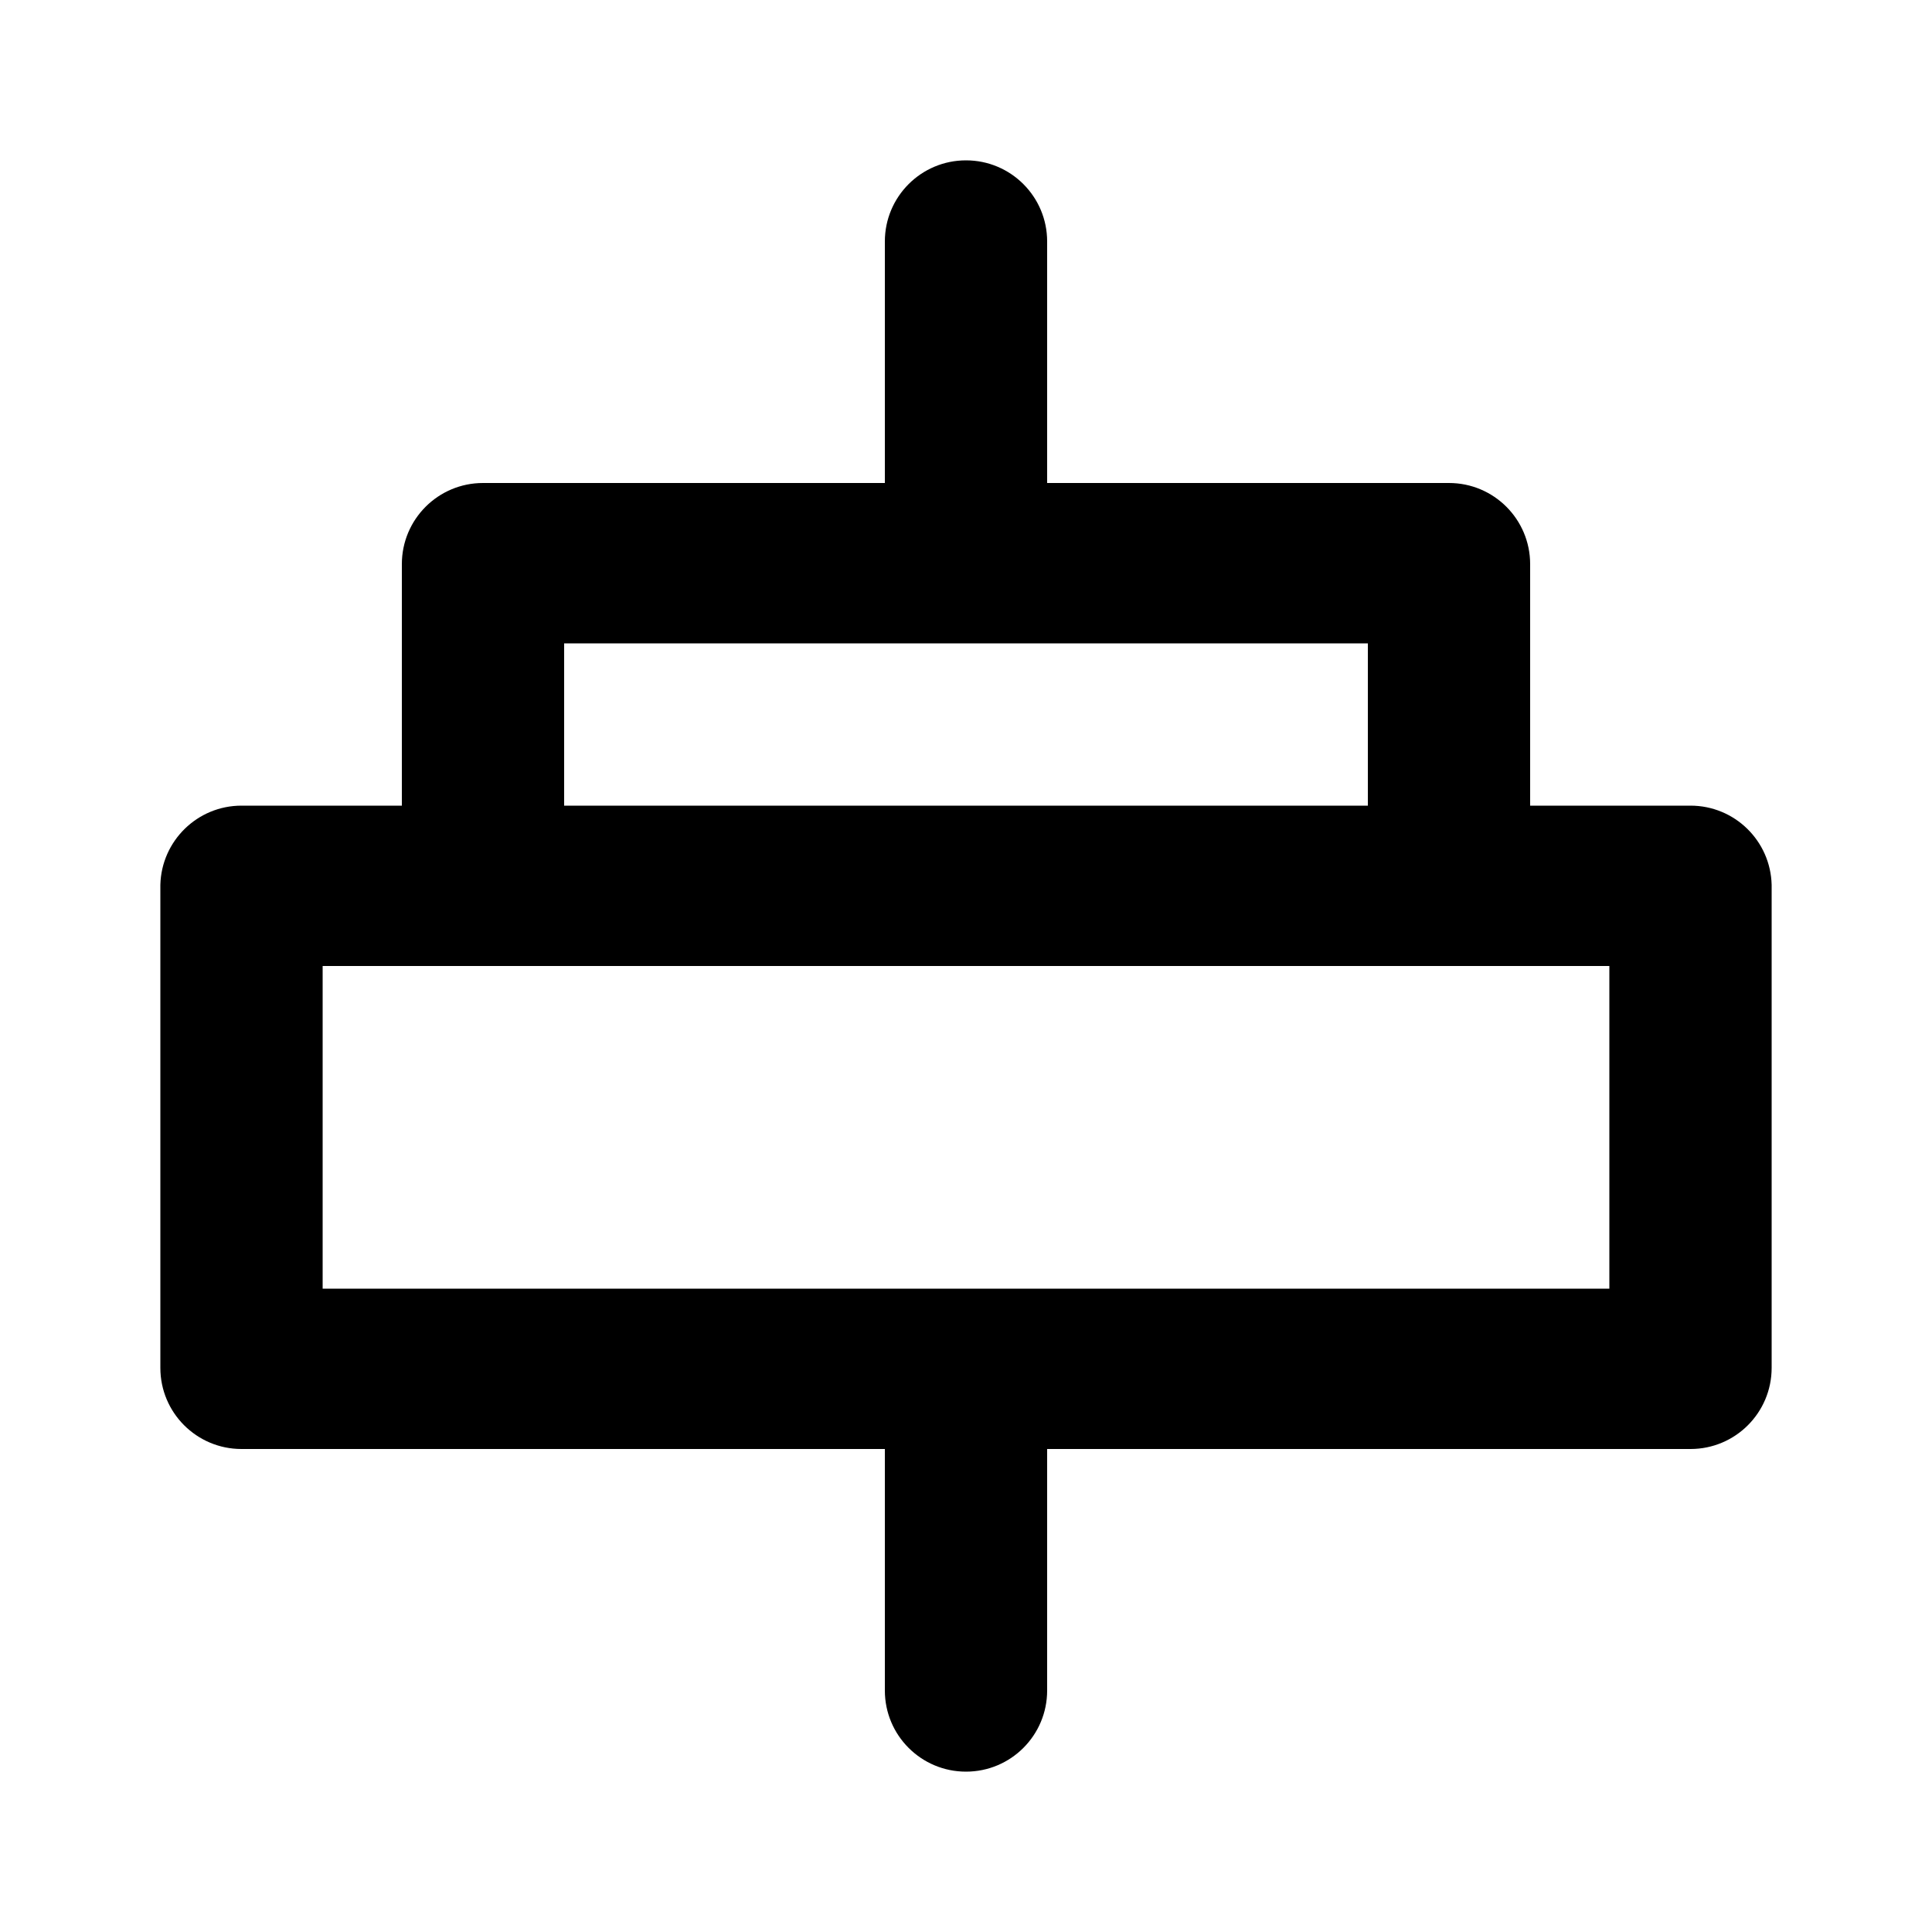<svg xmlns="http://www.w3.org/2000/svg" width="24" height="24" viewBox="0 0 24 24">
<path d="M21 10.008h-1.992v-3c0-0.557-0.451-1.008-1.008-1.008v0h-4.992v-3c0-0.557-0.451-1.008-1.008-1.008s-1.008 0.451-1.008 1.008v0 3h-4.992c-0.557 0-1.008 0.451-1.008 1.008v0 3h-1.992c-0 0-0 0-0 0-0.548 0-0.994 0.438-1.008 0.983l-0 0.001v6c0 0.557 0.451 1.008 1.008 1.008v0h7.992v3c0 0.557 0.451 1.008 1.008 1.008s1.008-0.451 1.008-1.008v0-3h7.992c0.557 0 1.008-0.451 1.008-1.008v0-6c-0.013-0.546-0.459-0.984-1.008-0.984-0 0-0 0-0 0h0zM7.008 7.992h9.984v2.016h-9.984zM19.992 16.008h-15.984v-4.008h15.984z"></path>
</svg>
